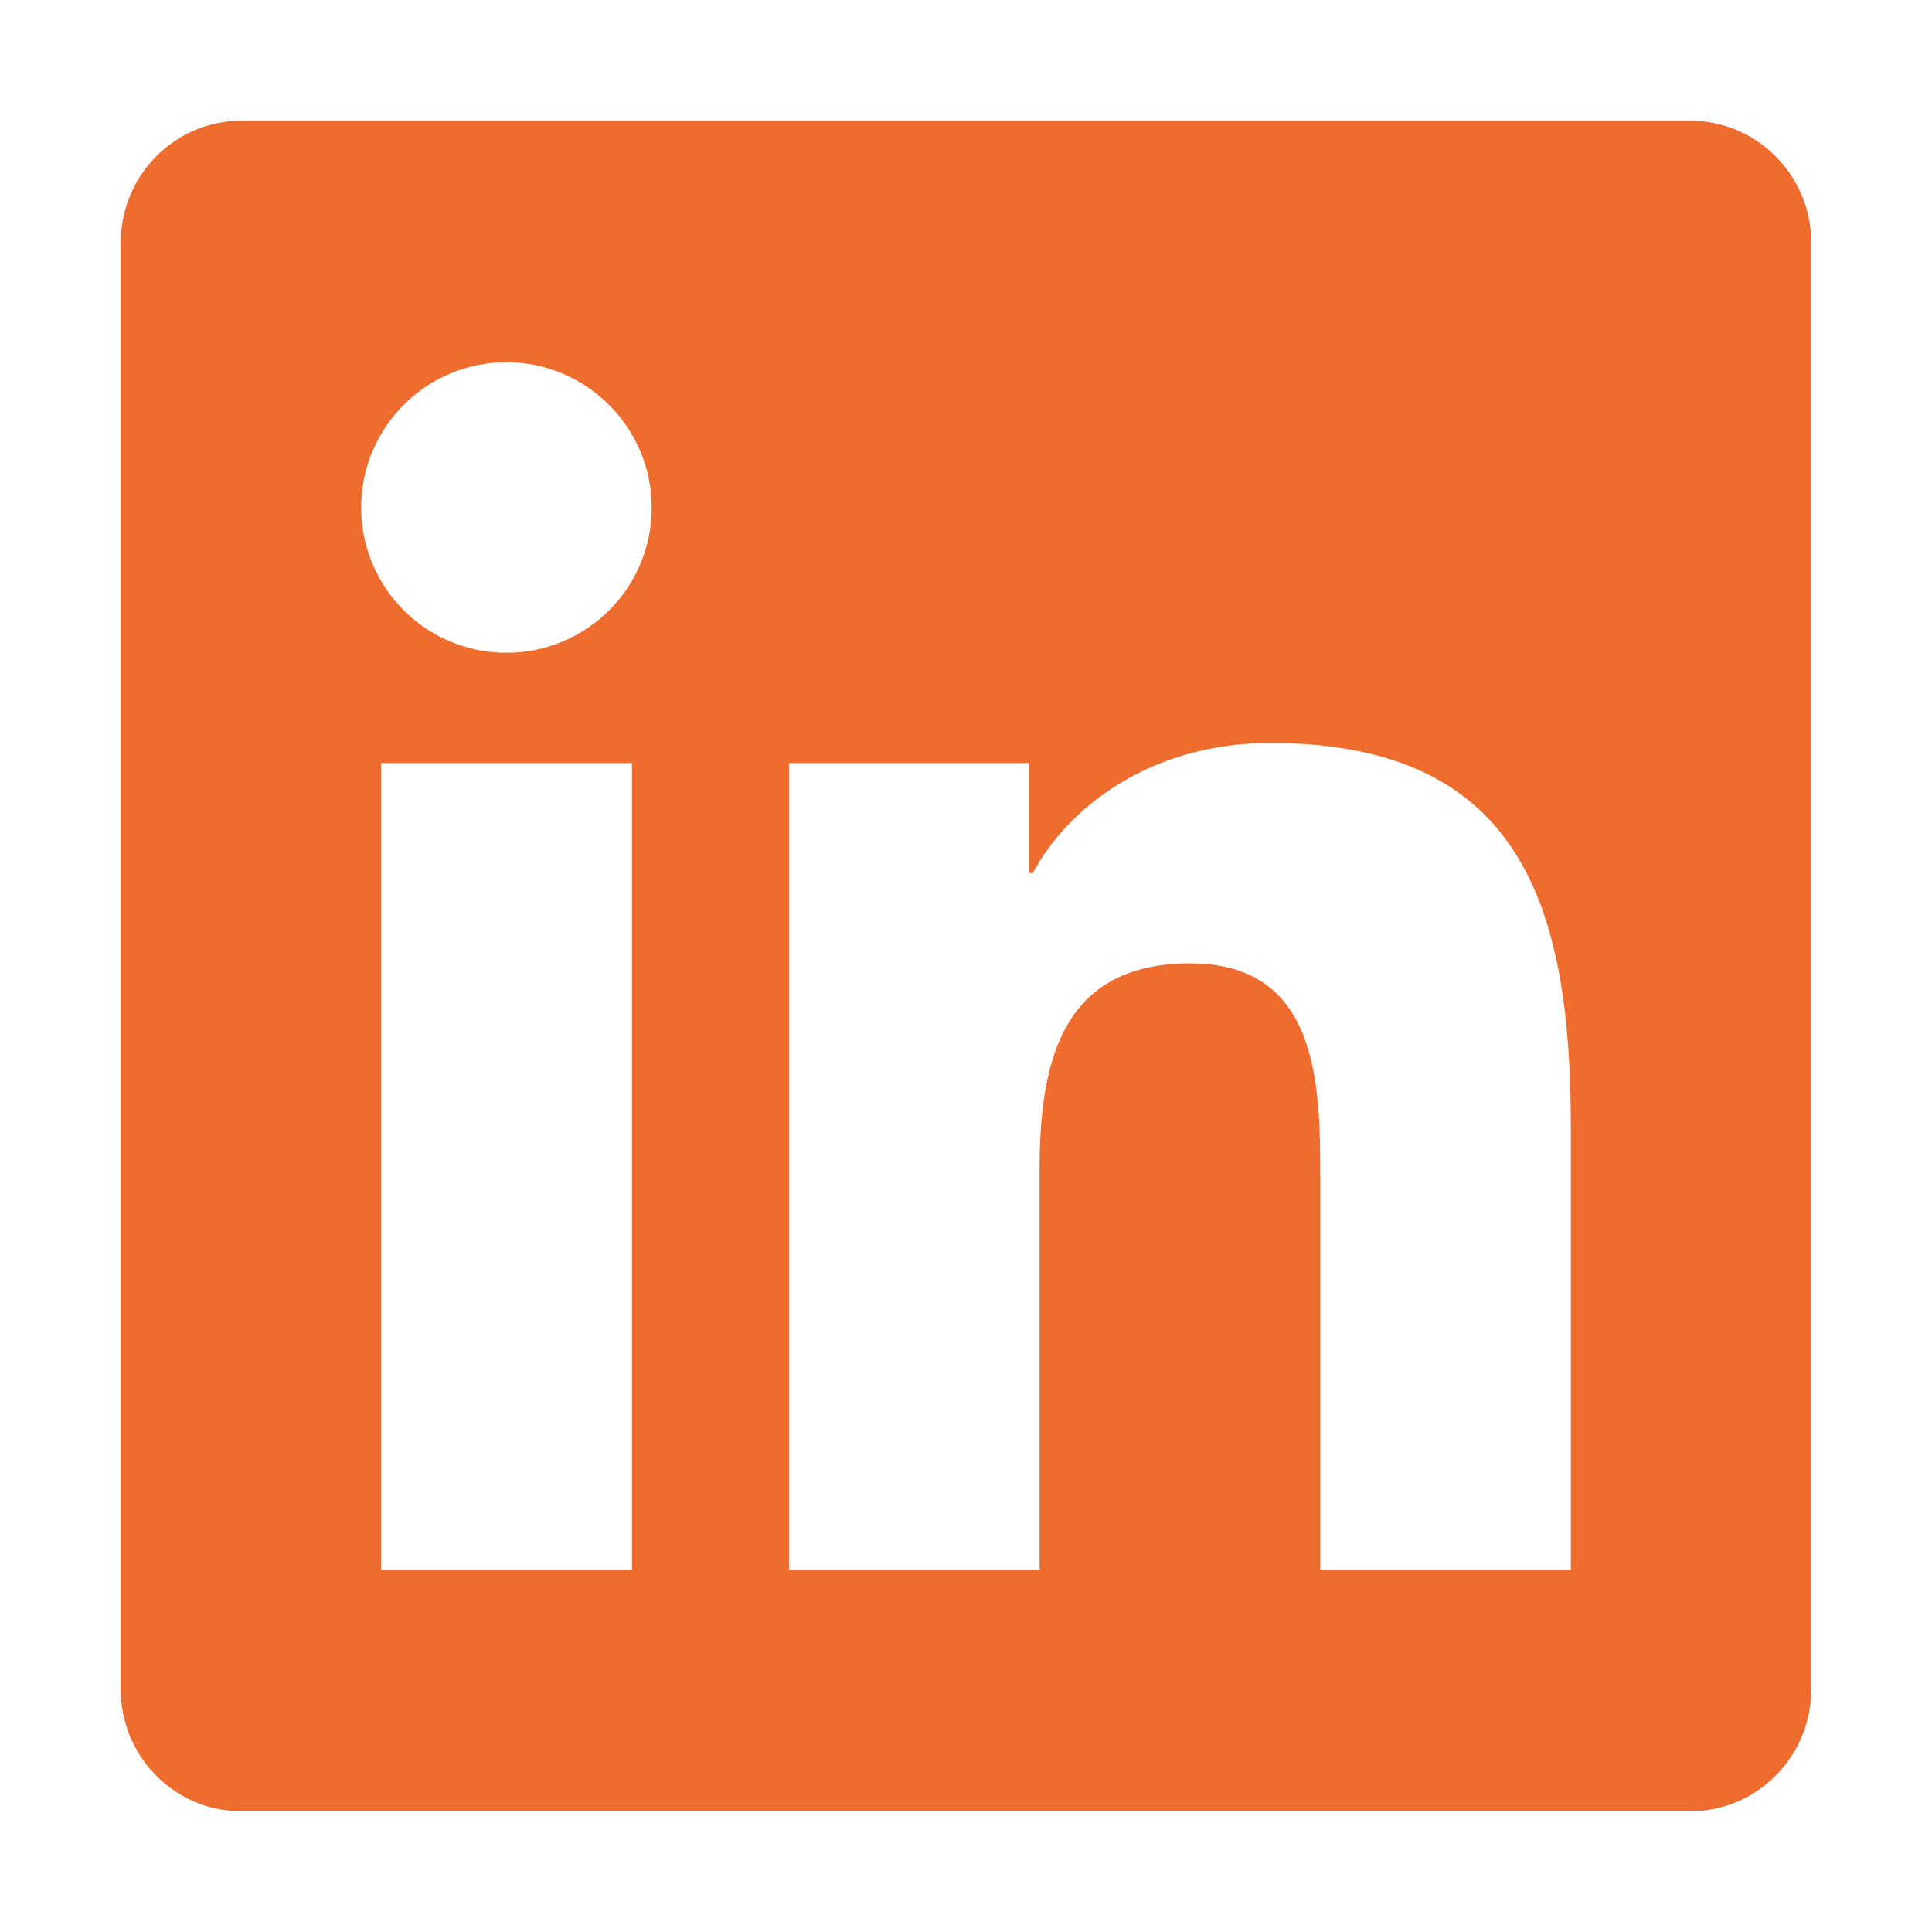 <svg width="16" height="16" viewBox="0 0 16 16" fill="none" xmlns="http://www.w3.org/2000/svg">
<mask id="mask0_739_2596" style="mask-type:luminance" maskUnits="userSpaceOnUse" x="0" y="0" width="16" height="16">
<path d="M0 0H16V16H0V0Z" fill="white"/>
</mask>
<g mask="url(#mask0_739_2596)">
<path d="M14 1H1.997C1.447 1 1 1.453 1 2.009V13.991C1 14.547 1.447 15 1.997 15H14C14.55 15 15 14.547 15 13.991V2.009C15 1.453 14.55 1 14 1ZM5.231 13H3.156V6.319H5.234V13H5.231ZM4.194 5.406C3.528 5.406 2.991 4.866 2.991 4.203C2.991 3.541 3.528 3 4.194 3C4.856 3 5.397 3.541 5.397 4.203C5.397 4.869 4.859 5.406 4.194 5.406ZM13.009 13H10.934V9.75C10.934 8.975 10.919 7.978 9.856 7.978C8.775 7.978 8.609 8.822 8.609 9.694V13H6.534V6.319H8.525V7.231H8.553C8.831 6.706 9.509 6.153 10.519 6.153C12.619 6.153 13.009 7.537 13.009 9.338V13Z" fill="#EF6C2F"/>
</g>
</svg>
